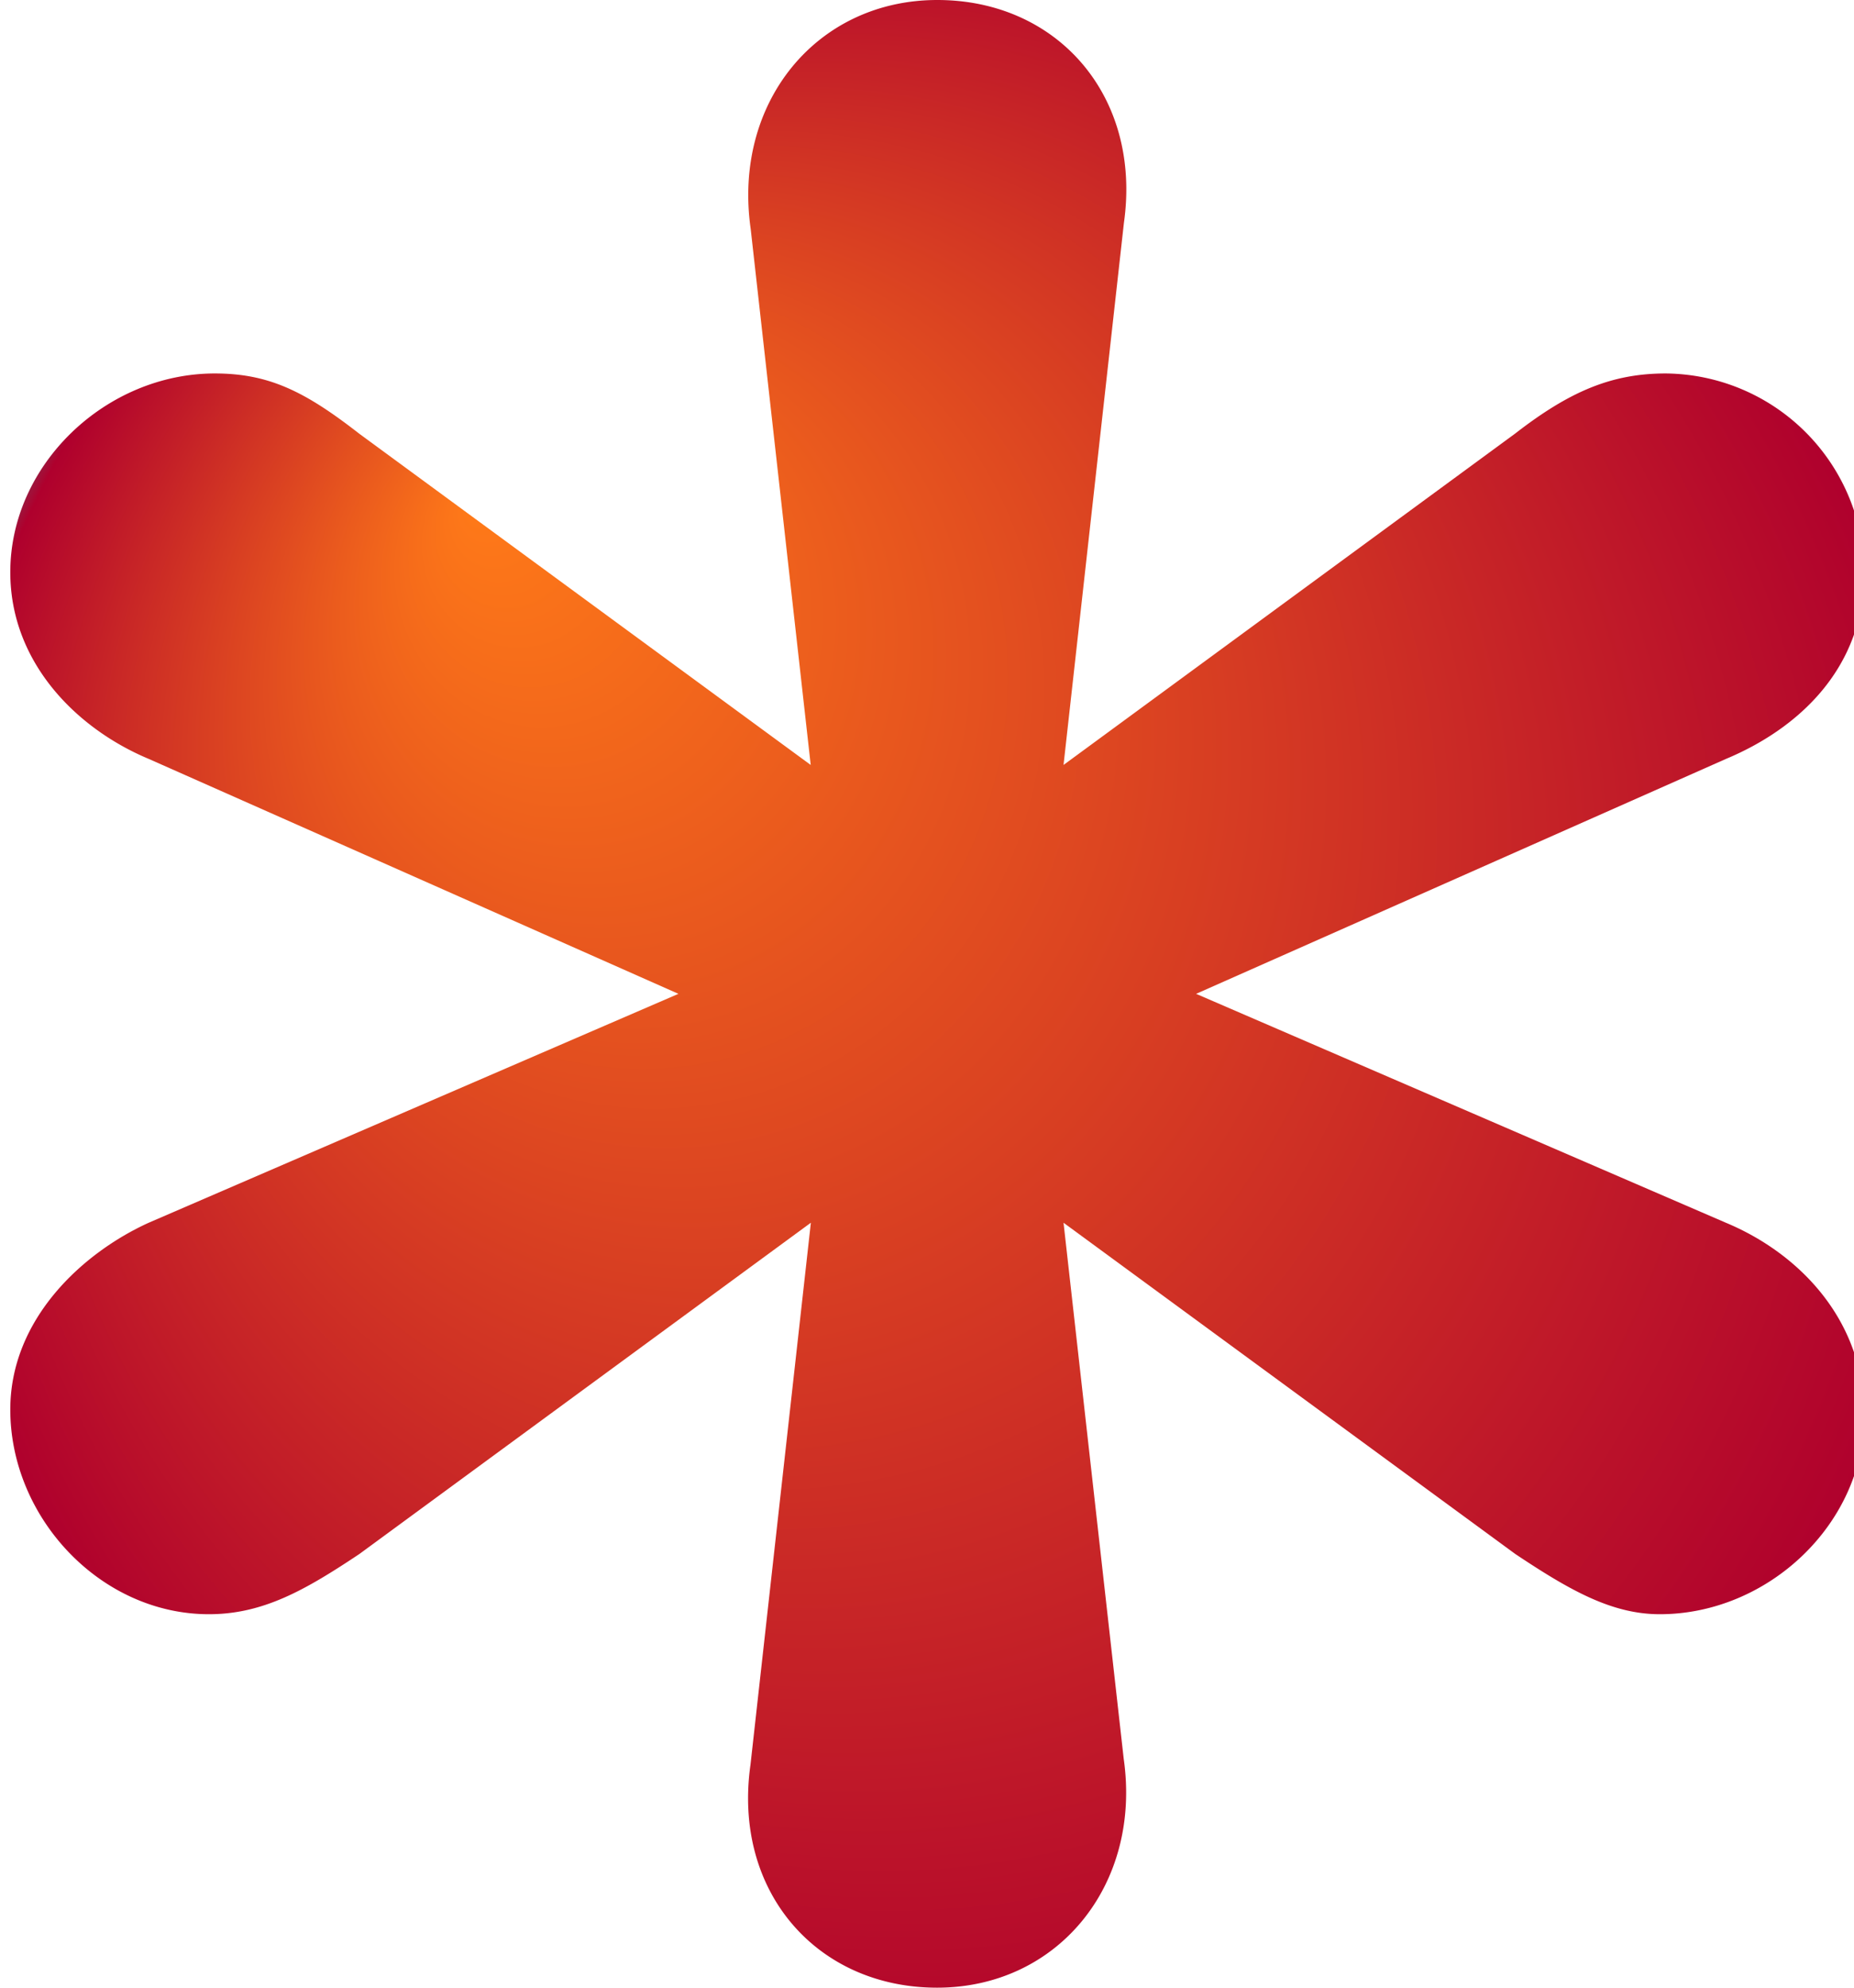<?xml version="1.0" encoding="UTF-8" standalone="no"?>
<svg
   class="icon-logo-star"
   width="28"
   height="30"
   viewBox="0 0 290.097 333.017"
   data-spin-me="false"
   version="1.1"
   id="svg13"
   sodipodi:docname="csstricks30.svg"
   inkscape:version="1.1.1 (c3084ef, 2021-09-22)"
   xmlns:inkscape="http://www.inkscape.org/namespaces/inkscape"
   xmlns:sodipodi="http://sodipodi.sourceforge.net/DTD/sodipodi-0.dtd"
   xmlns="http://www.w3.org/2000/svg"
   xmlns:svg="http://www.w3.org/2000/svg">
  <sodipodi:namedview
     id="namedview15"
     pagecolor="#ffffff"
     bordercolor="#666666"
     borderopacity="1.0"
     inkscape:pageshadow="2"
     inkscape:pageopacity="0.0"
     inkscape:pagecheckerboard="0"
     showgrid="false"
     showborder="false"
     fit-margin-top="0"
     fit-margin-left="0"
     fit-margin-right="0"
     fit-margin-bottom="0"
     inkscape:zoom="20.542857"
     inkscape:cx="2.1662031"
     inkscape:cy="18.084145"
     inkscape:window-width="1296"
     inkscape:window-height="969"
     inkscape:window-x="0"
     inkscape:window-y="25"
     inkscape:window-maximized="0"
     inkscape:current-layer="svg13" />
  <defs
     id="defs9">
    <radialGradient
       id="Gradient"
       cx="206.441"
       cy="206.441"
       r="243.975"
       fx="93.837"
       fy="93.837"
       gradientTransform="matrix(0.828,0,0,0.887,-8.633,0)"
       gradientUnits="userSpaceOnUse">
      <stop
         offset="0%"
         stop-color="#ff7a18"
         id="stop2" />
      <stop
         offset="85%"
         stop-color="#af002d"
         id="stop4" />
      <stop
         offset="100%"
         stop-color="#319197"
         id="stop6" />
    </radialGradient>
  </defs>
  <path
     fill="url(#Gradient)"
     d="m 125.578,204.857 -75.686,55.5 c -9.077,6.051 -16.149,10.089 -25.226,10.089 -18.163,0 -33.3,-16.149 -33.3,-34.286 0,-15.163 12.111,-26.263 23.211,-31.303 l 88.8,-38.349 -88.8,-39.36 c -12.069,-5.04 -23.211,-16.14 -23.211,-31.277 0,-18.163 16.149,-33.3 34.286,-33.3 9.086,0 15.137,3.026 24.214,10.089 L 125.552,128.16 115.49,38.349 C 112.464,17.143 126.59,0 146.775,0 c 20.186,0 34.286,16.149 31.286,37.337 L 167.938,128.16 243.624,72.66 c 9.111,-7.063 16.174,-10.089 25.26,-10.089 a 33.6,33.6 0 0 1 33.3,33.3 c 0,16.149 -11.1,26.237 -23.211,31.286 l -88.809,39.351 88.809,38.349 c 12.111,5.04 23.211,16.14 23.211,32.289 0,18.163 -16.149,33.3 -34.286,33.3 -8.074,0 -15.137,-4.037 -24.223,-10.089 l -75.737,-55.5 10.089,89.811 c 3.026,21.189 -11.1,38.349 -31.286,38.349 -20.186,0 -34.286,-16.149 -31.286,-37.337 z"
     id="path11"
     style="fill:url(#Gradient);stroke-width:0.857" />
</svg>
<!-- #b4092b -->

